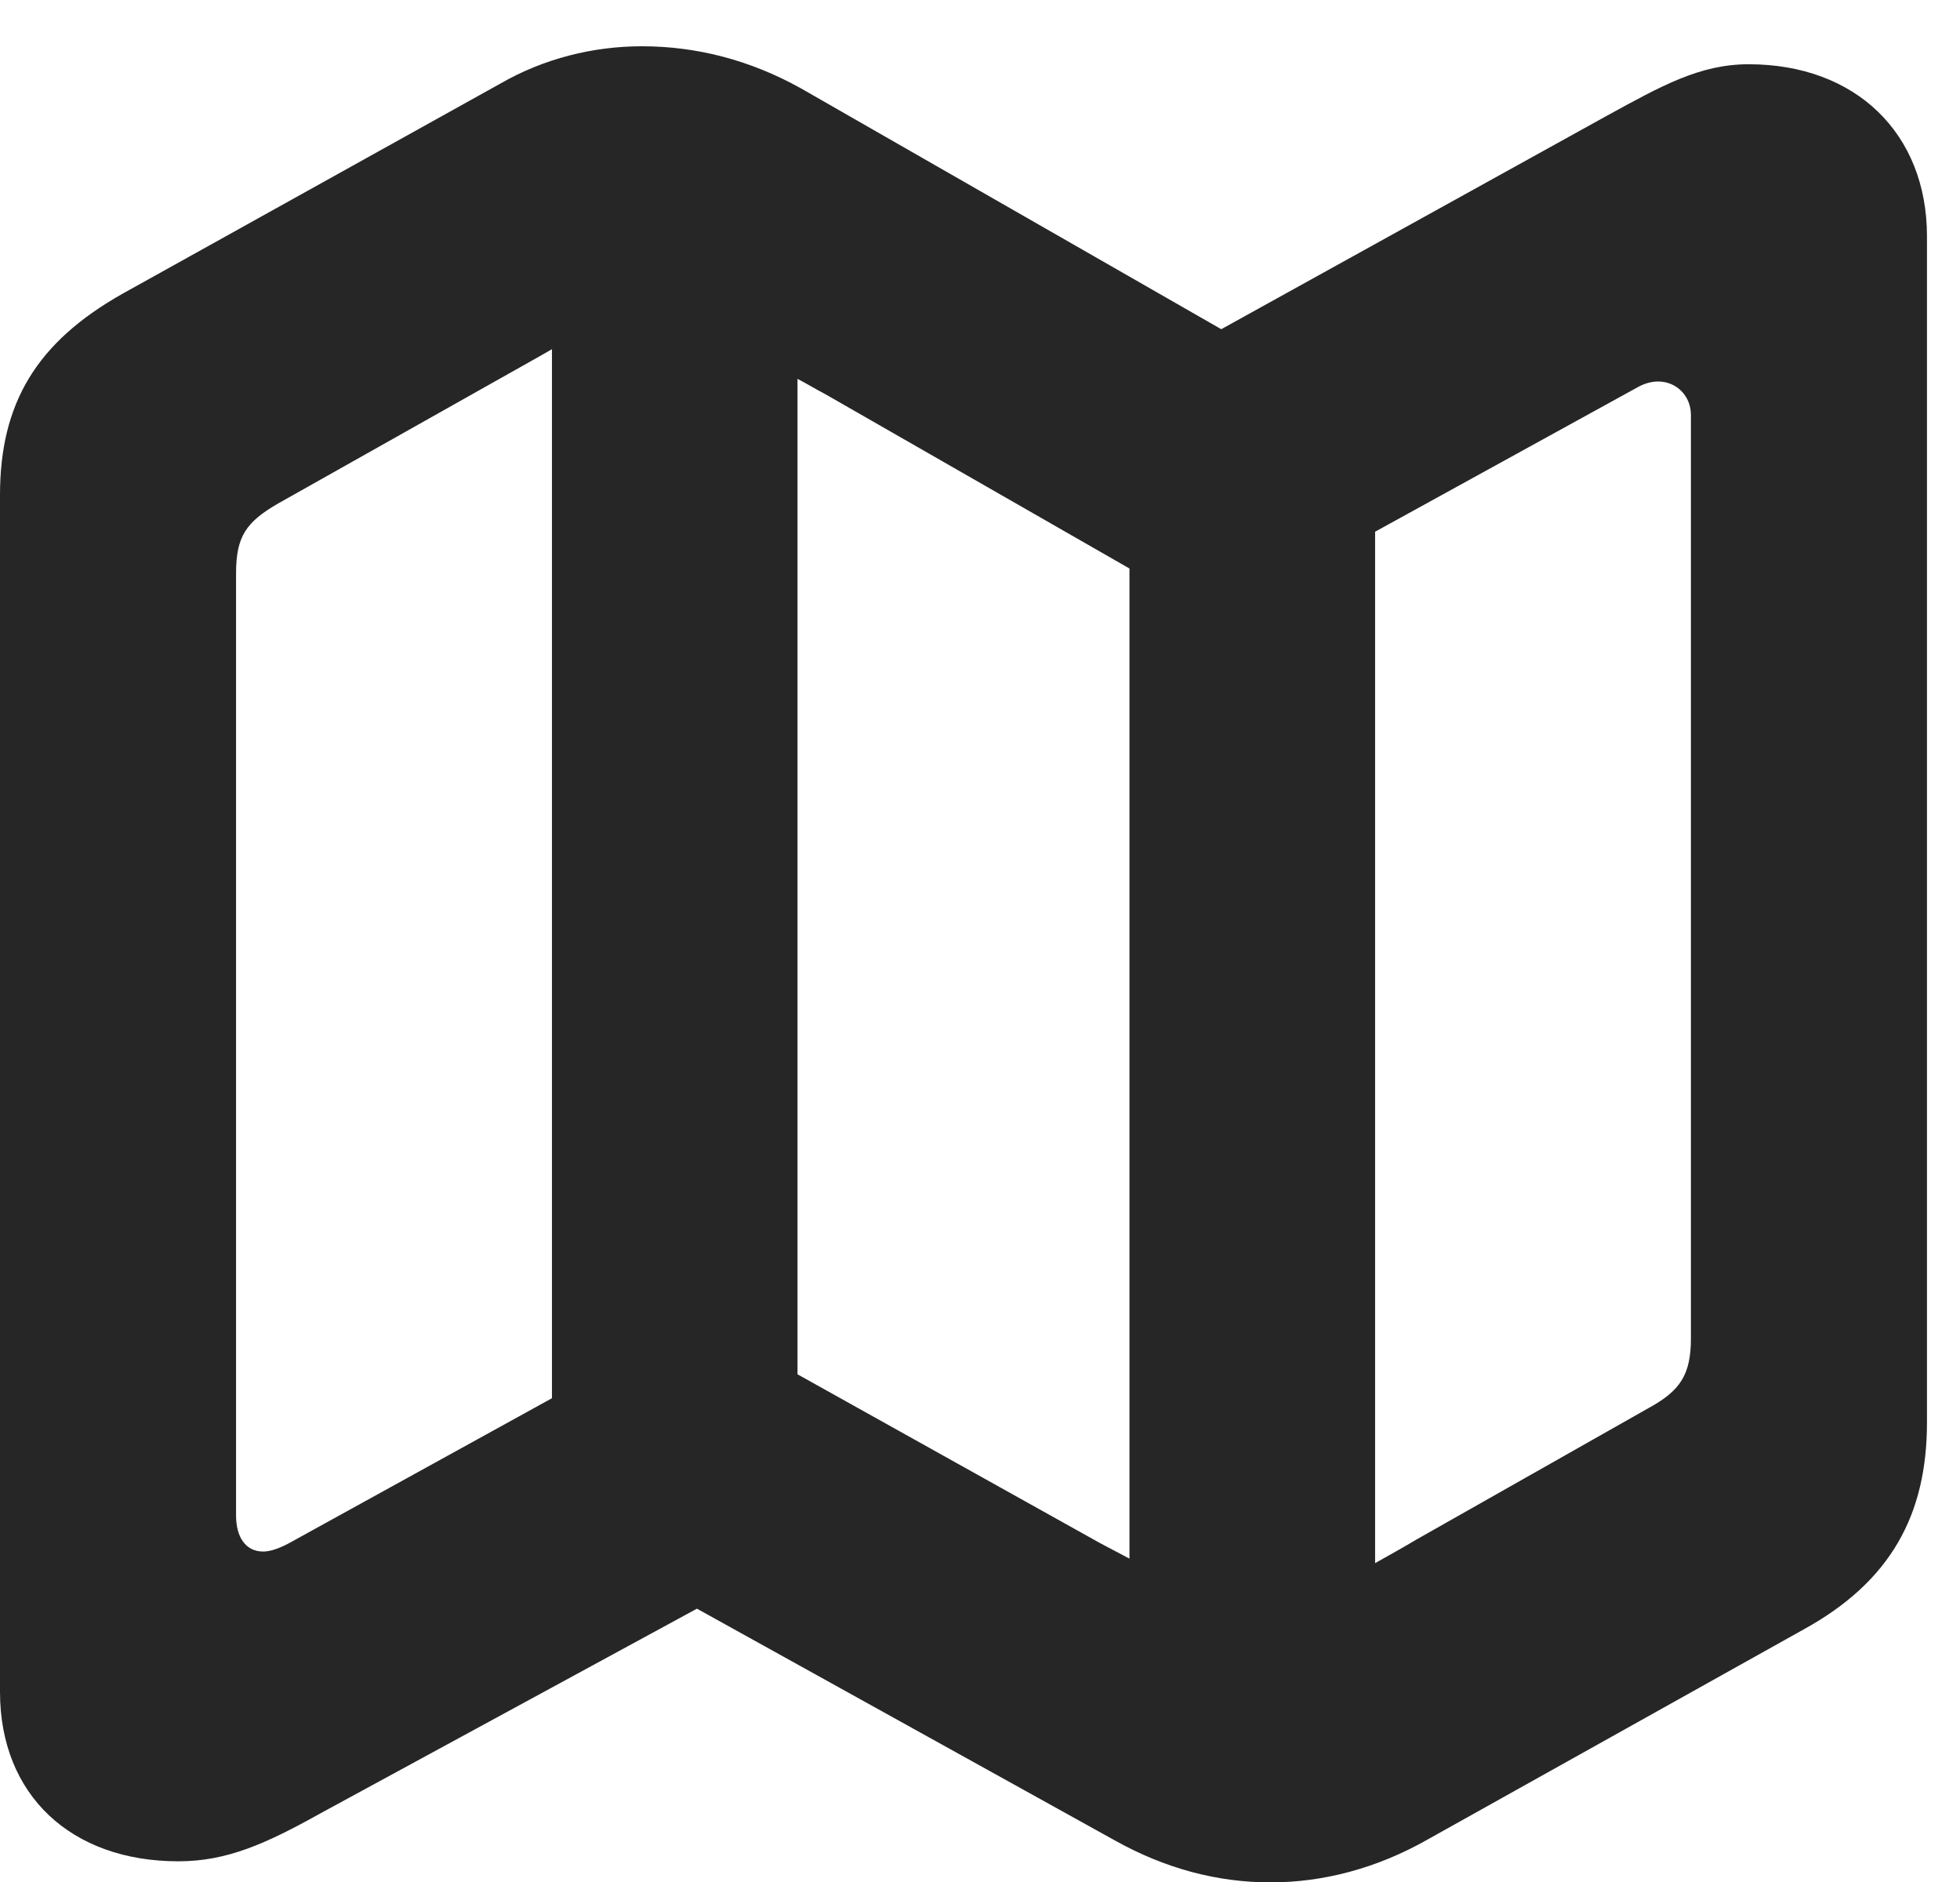 <?xml version="1.0" encoding="UTF-8"?>
<!--Generator: Apple Native CoreSVG 326-->
<!DOCTYPE svg PUBLIC "-//W3C//DTD SVG 1.1//EN" "http://www.w3.org/Graphics/SVG/1.1/DTD/svg11.dtd">
<svg version="1.1" xmlns="http://www.w3.org/2000/svg" xmlns:xlink="http://www.w3.org/1999/xlink"
       viewBox="0 0 21.48 20.625">
       <g>
              <rect height="20.625" opacity="0" width="21.48" x="0" y="0" />
              <path d="M1.954 20.394C2.489 20.394 2.915 20.201 3.511 19.869L7.638 17.626L12.21 20.161C12.771 20.476 13.346 20.625 13.924 20.625C14.504 20.625 15.092 20.47 15.646 20.155L19.769 17.852C20.72 17.328 21.118 16.598 21.118 15.586L21.118 2.588C21.118 1.462 20.337 0.704 19.164 0.704C18.629 0.704 18.211 0.939 17.605 1.271L13.384 3.607L8.776 0.967C8.219 0.657 7.631 0.507 7.036 0.507C6.498 0.507 5.96 0.642 5.485 0.915L1.347 3.216C0.398 3.75 0 4.42 0 5.425L0 18.537C0 19.67 0.781 20.394 1.954 20.394ZM6.049 15.32L3.159 16.913C3.05 16.97 2.957 17 2.885 17C2.688 17 2.587 16.837 2.587 16.605L2.587 6.283C2.587 5.877 2.697 5.719 3.051 5.515L5.824 3.954C5.906 3.909 5.969 3.872 6.049 3.826ZM8.74 15.058L8.74 4.151C8.838 4.202 8.947 4.268 9.045 4.319L12.378 6.229L12.378 17.078C12.271 17.023 12.162 16.962 12.053 16.906ZM15.07 17.127L15.07 5.826L17.945 4.244C18.023 4.2 18.102 4.18 18.171 4.18C18.378 4.18 18.531 4.343 18.531 4.545L18.531 14.665C18.531 15.066 18.411 15.24 18.067 15.428L15.524 16.868C15.378 16.956 15.216 17.044 15.07 17.127Z"
                     fill="currentColor" fill-opacity="0.85" />
       </g>
</svg>